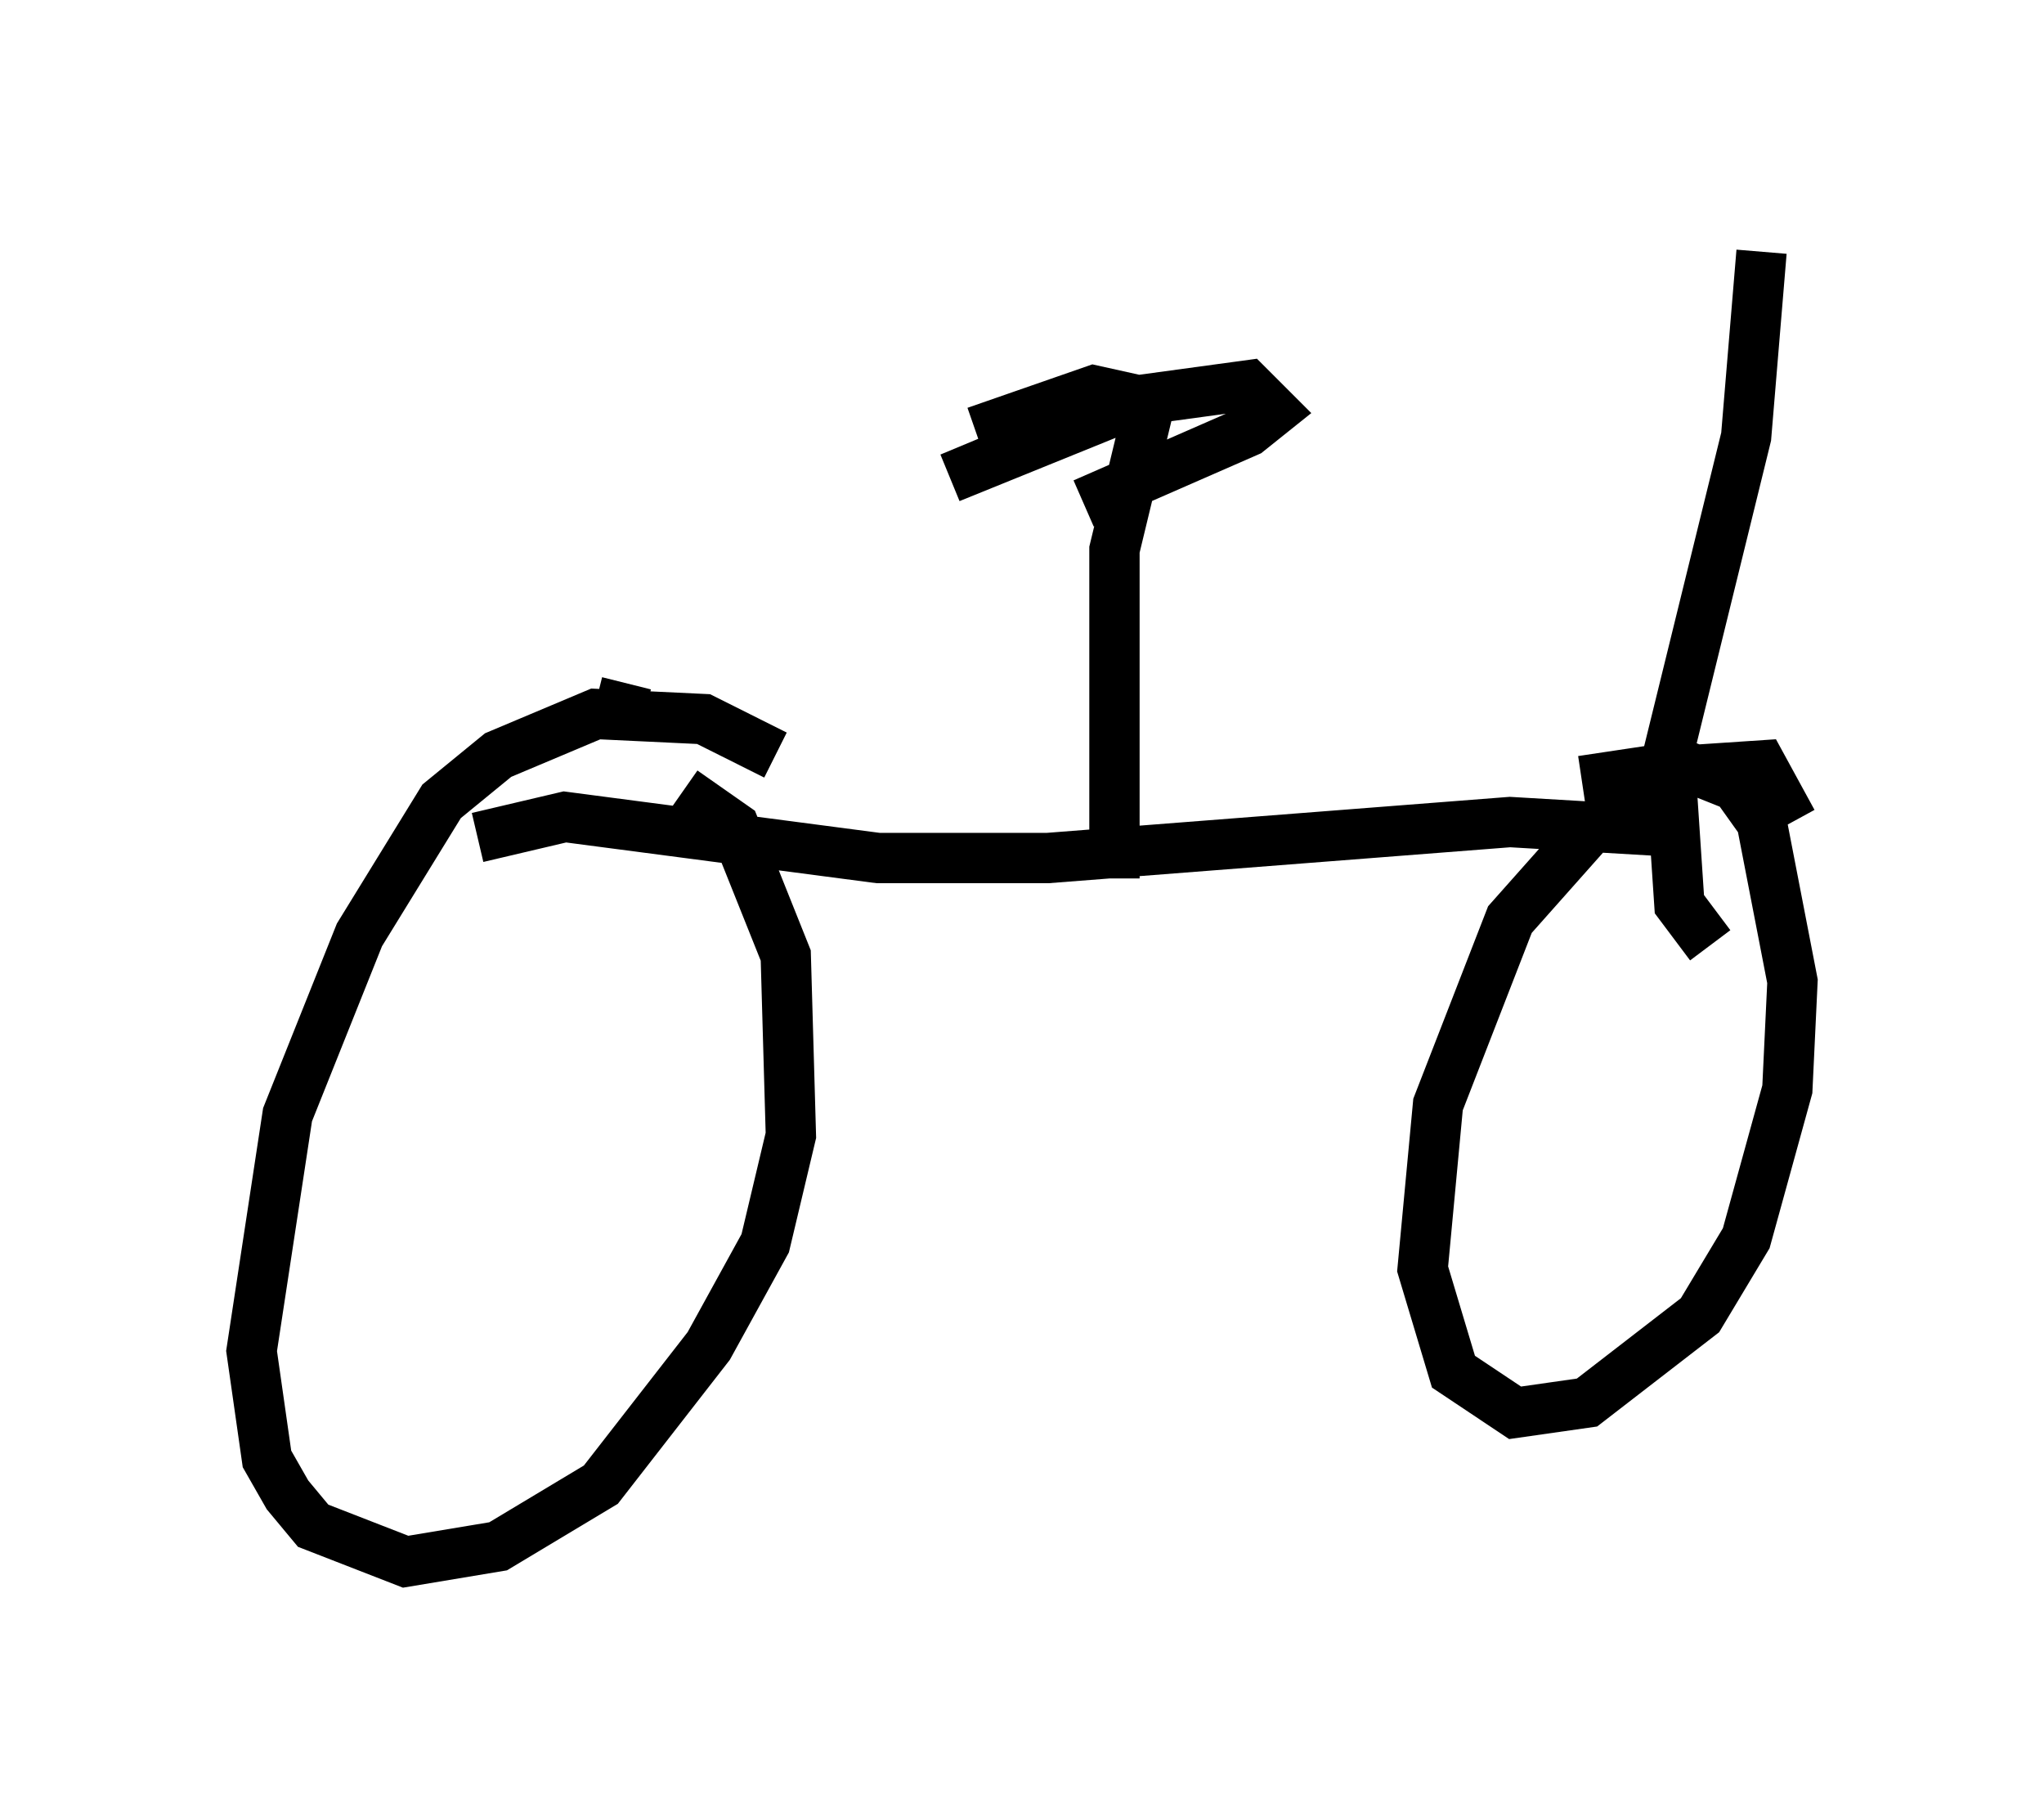 <?xml version="1.0" encoding="utf-8" ?>
<svg baseProfile="full" height="36.032" version="1.1" width="40.625" xmlns="http://www.w3.org/2000/svg" xmlns:ev="http://www.w3.org/2001/xml-events" xmlns:xlink="http://www.w3.org/1999/xlink"><defs /><rect fill="white" height="36.032" width="40.625" x="0" y="0" /><path d="M15.923, 15.617 m-0.51, -0.613 l-1.429, -0.715 -2.144, -0.102 l-1.94, 0.817 -1.123, 0.919 l-1.633, 2.654 -1.429, 3.573 l-0.715, 4.696 0.306, 2.144 l0.408, 0.715 0.51, 0.613 l1.838, 0.715 1.838, -0.306 l2.042, -1.225 2.144, -2.756 l1.123, -2.042 0.51, -2.144 l-0.102, -3.573 -1.021, -2.552 l-1.021, -0.715 m22.05, 0.613 l-0.613, -1.123 -1.531, 0.102 l-1.838, 1.123 -1.633, 1.838 l-1.429, 3.675 -0.306, 3.267 l0.613, 2.042 1.225, 0.817 l1.429, -0.204 2.246, -1.735 l0.919, -1.531 0.817, -2.96 l0.102, -2.144 -0.613, -3.165 l-0.51, -0.715 -1.021, -0.408 l-2.042, 0.306 m-21.948, 1.123 l1.735, -0.408 6.227, 0.817 l3.369, 0.0 9.188, -0.715 l3.471, 0.204 m-21.234, -2.144 l0.204, -0.817 m10.413, -5.615 l-0.715, 2.96 0.0, 6.533 m-0.613, -7.452 l3.267, -1.429 0.51, -0.408 l-0.51, -0.51 -2.246, 0.306 l-3.675, 1.531 3.777, -1.531 l-0.919, -0.204 -2.348, 0.817 m14.598, 10.208 l-0.613, -0.817 -0.204, -3.063 l1.531, -6.227 0.306, -3.675 " fill="none" stroke="black" stroke-width="1" /></svg>